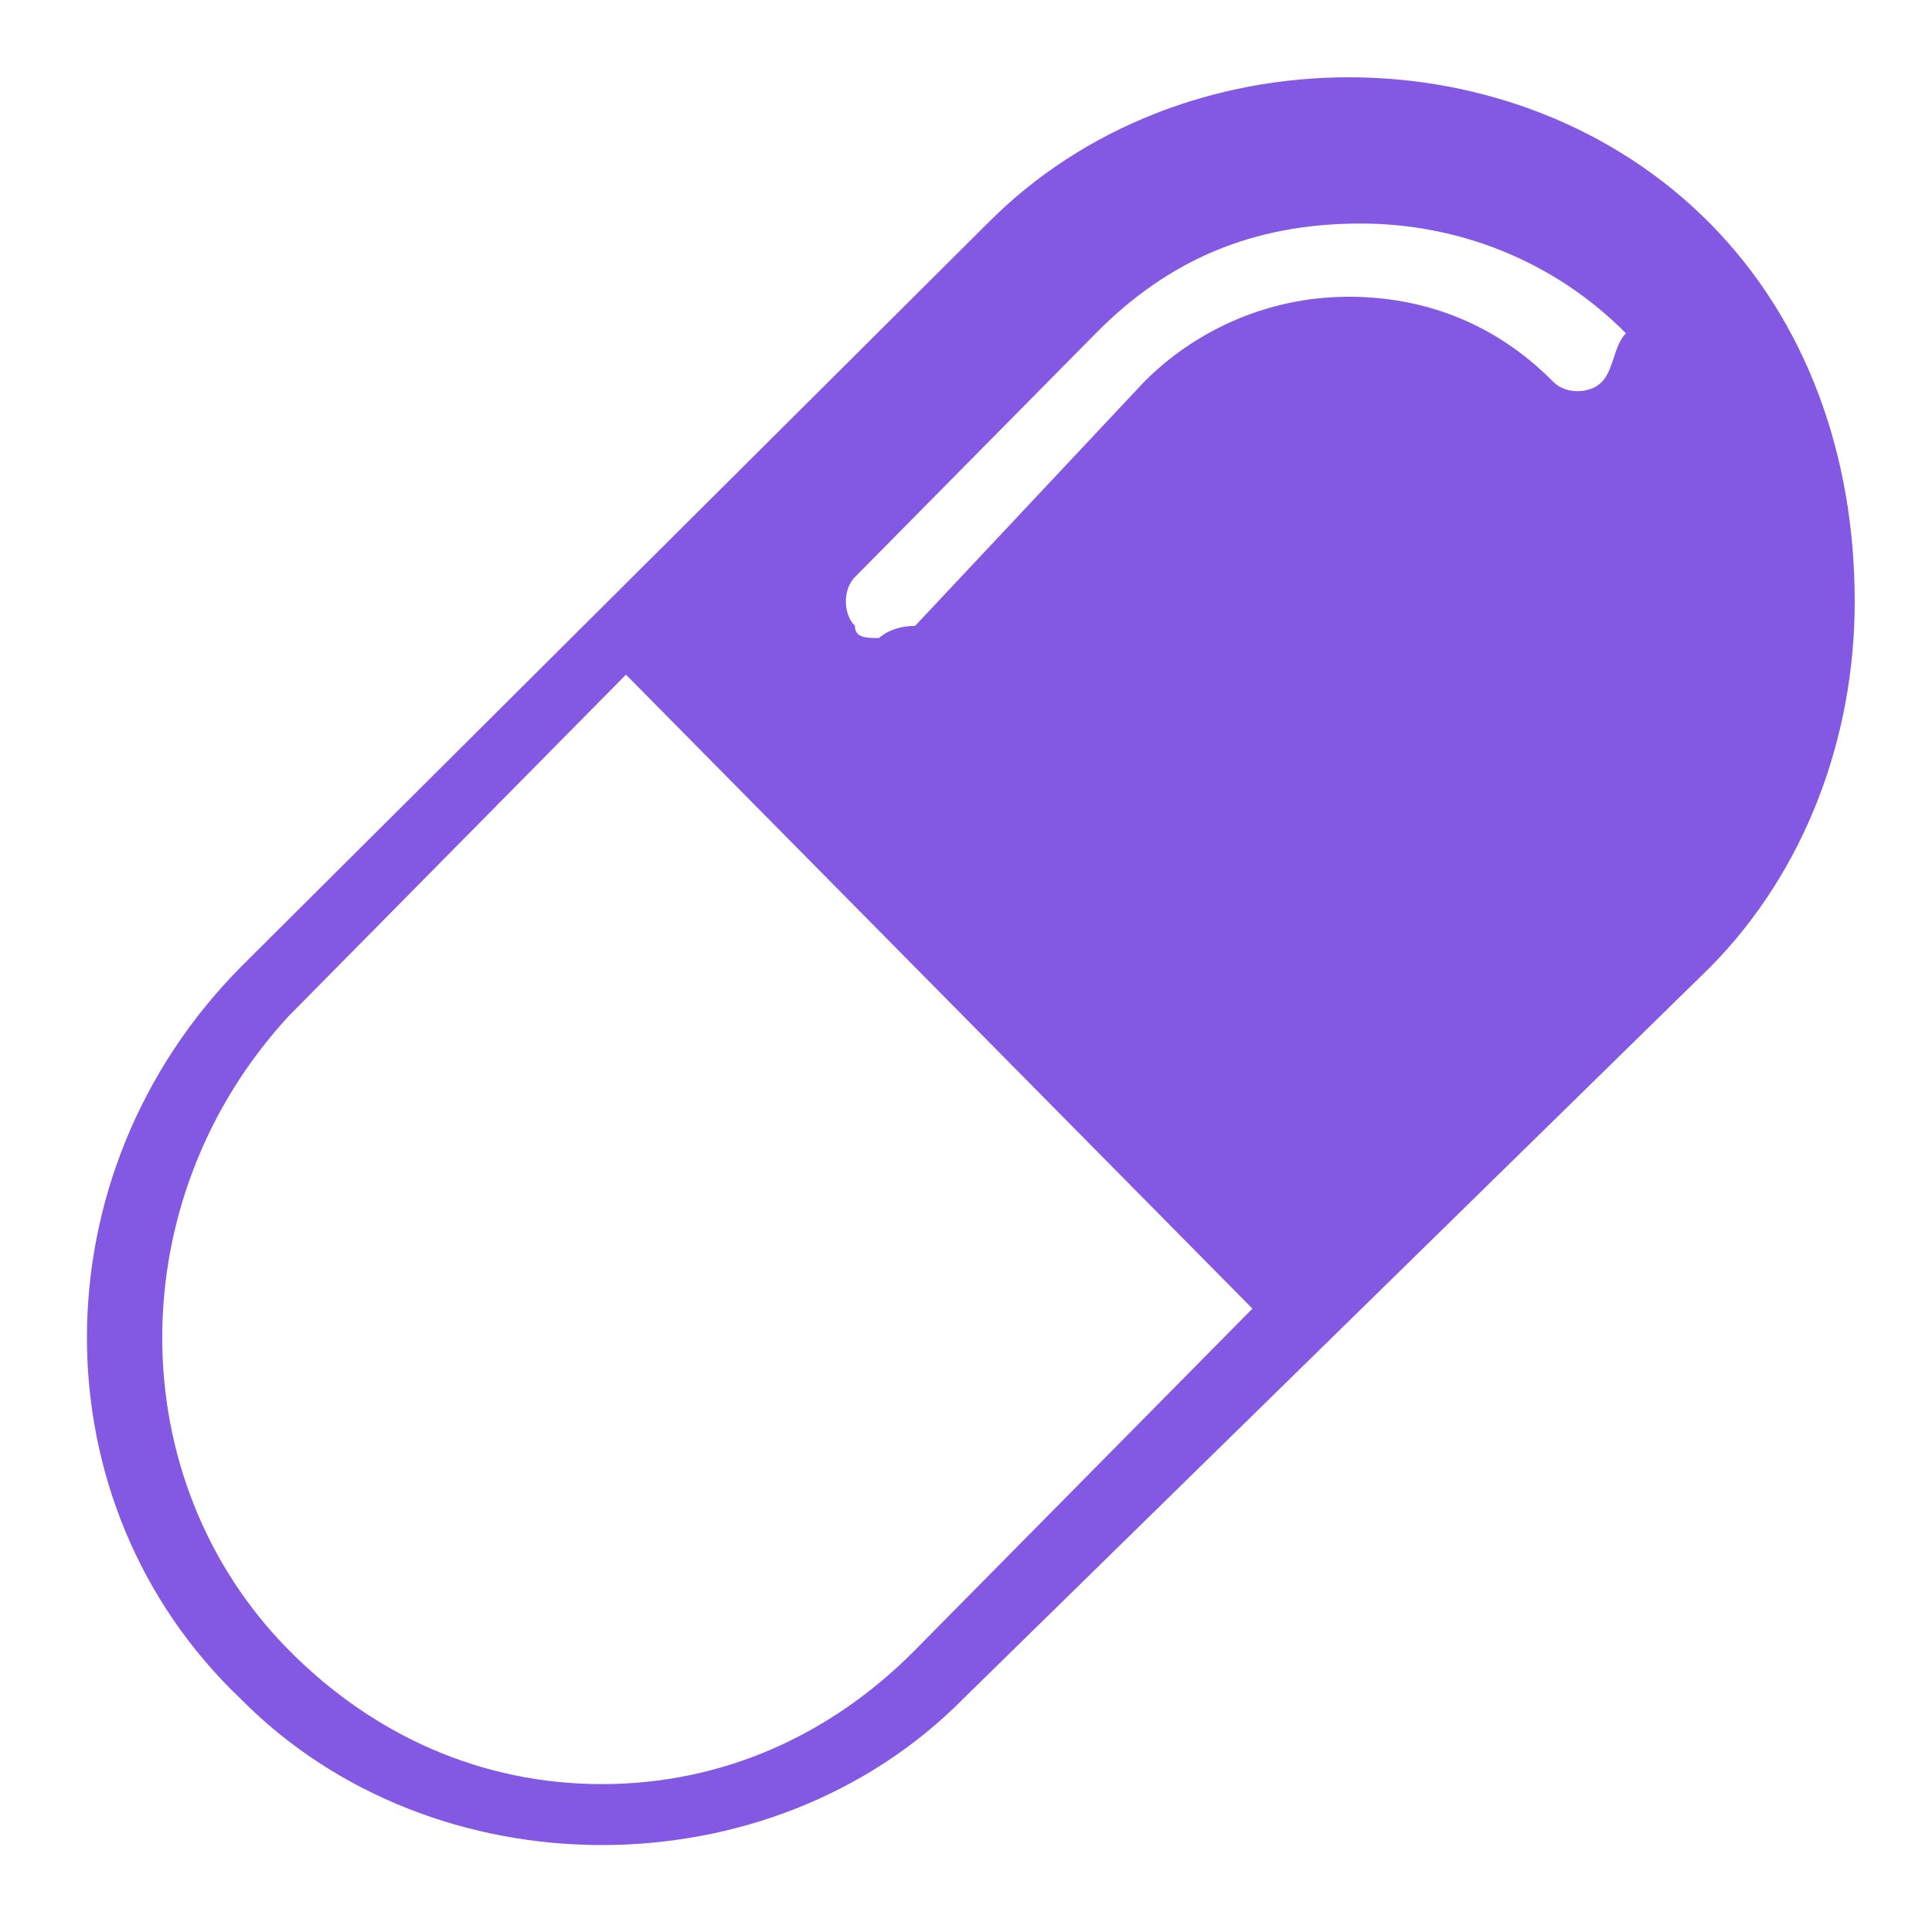 <svg width="20" height="20" viewBox="0 0 20 20" fill="none" xmlns="http://www.w3.org/2000/svg">
<g clip-path="url(#clip0_4175_4886)">
<path d="M17.703 2.314C16.706 1.305 15.334 0.8 13.962 0.8C12.591 0.8 11.219 1.305 10.221 2.314L2.49 10.013C0.37 12.158 0.37 15.566 2.49 17.585C3.487 18.595 4.859 19.1 6.231 19.1C7.603 19.1 8.974 18.595 9.972 17.585L17.703 10.013C18.701 9.003 19.2 7.615 19.2 6.227C19.2 4.712 18.701 3.324 17.703 2.314ZM9.473 17.081C8.6 17.964 7.478 18.469 6.231 18.469C4.984 18.469 3.862 17.964 2.989 17.081C1.243 15.314 1.243 12.411 2.989 10.518L6.48 6.984L12.965 13.547L9.473 17.081ZM16.581 3.955C16.456 4.081 16.207 4.081 16.082 3.955C15.459 3.324 14.711 3.072 13.962 3.072C13.089 3.072 12.341 3.45 11.842 3.955L9.473 6.479C9.224 6.479 9.099 6.605 9.099 6.605C8.974 6.605 8.85 6.605 8.85 6.479C8.725 6.353 8.725 6.1 8.85 5.974L11.344 3.45C12.092 2.693 12.965 2.314 14.087 2.314C15.085 2.314 16.082 2.693 16.831 3.45C16.706 3.576 16.706 3.829 16.581 3.955Z" fill="#8359E3"/>
</g>
<defs>
<clipPath id="clip0_4175_4886">
<rect width="20" height="20" fill="white"/>
</clipPath>
</defs>
</svg>

